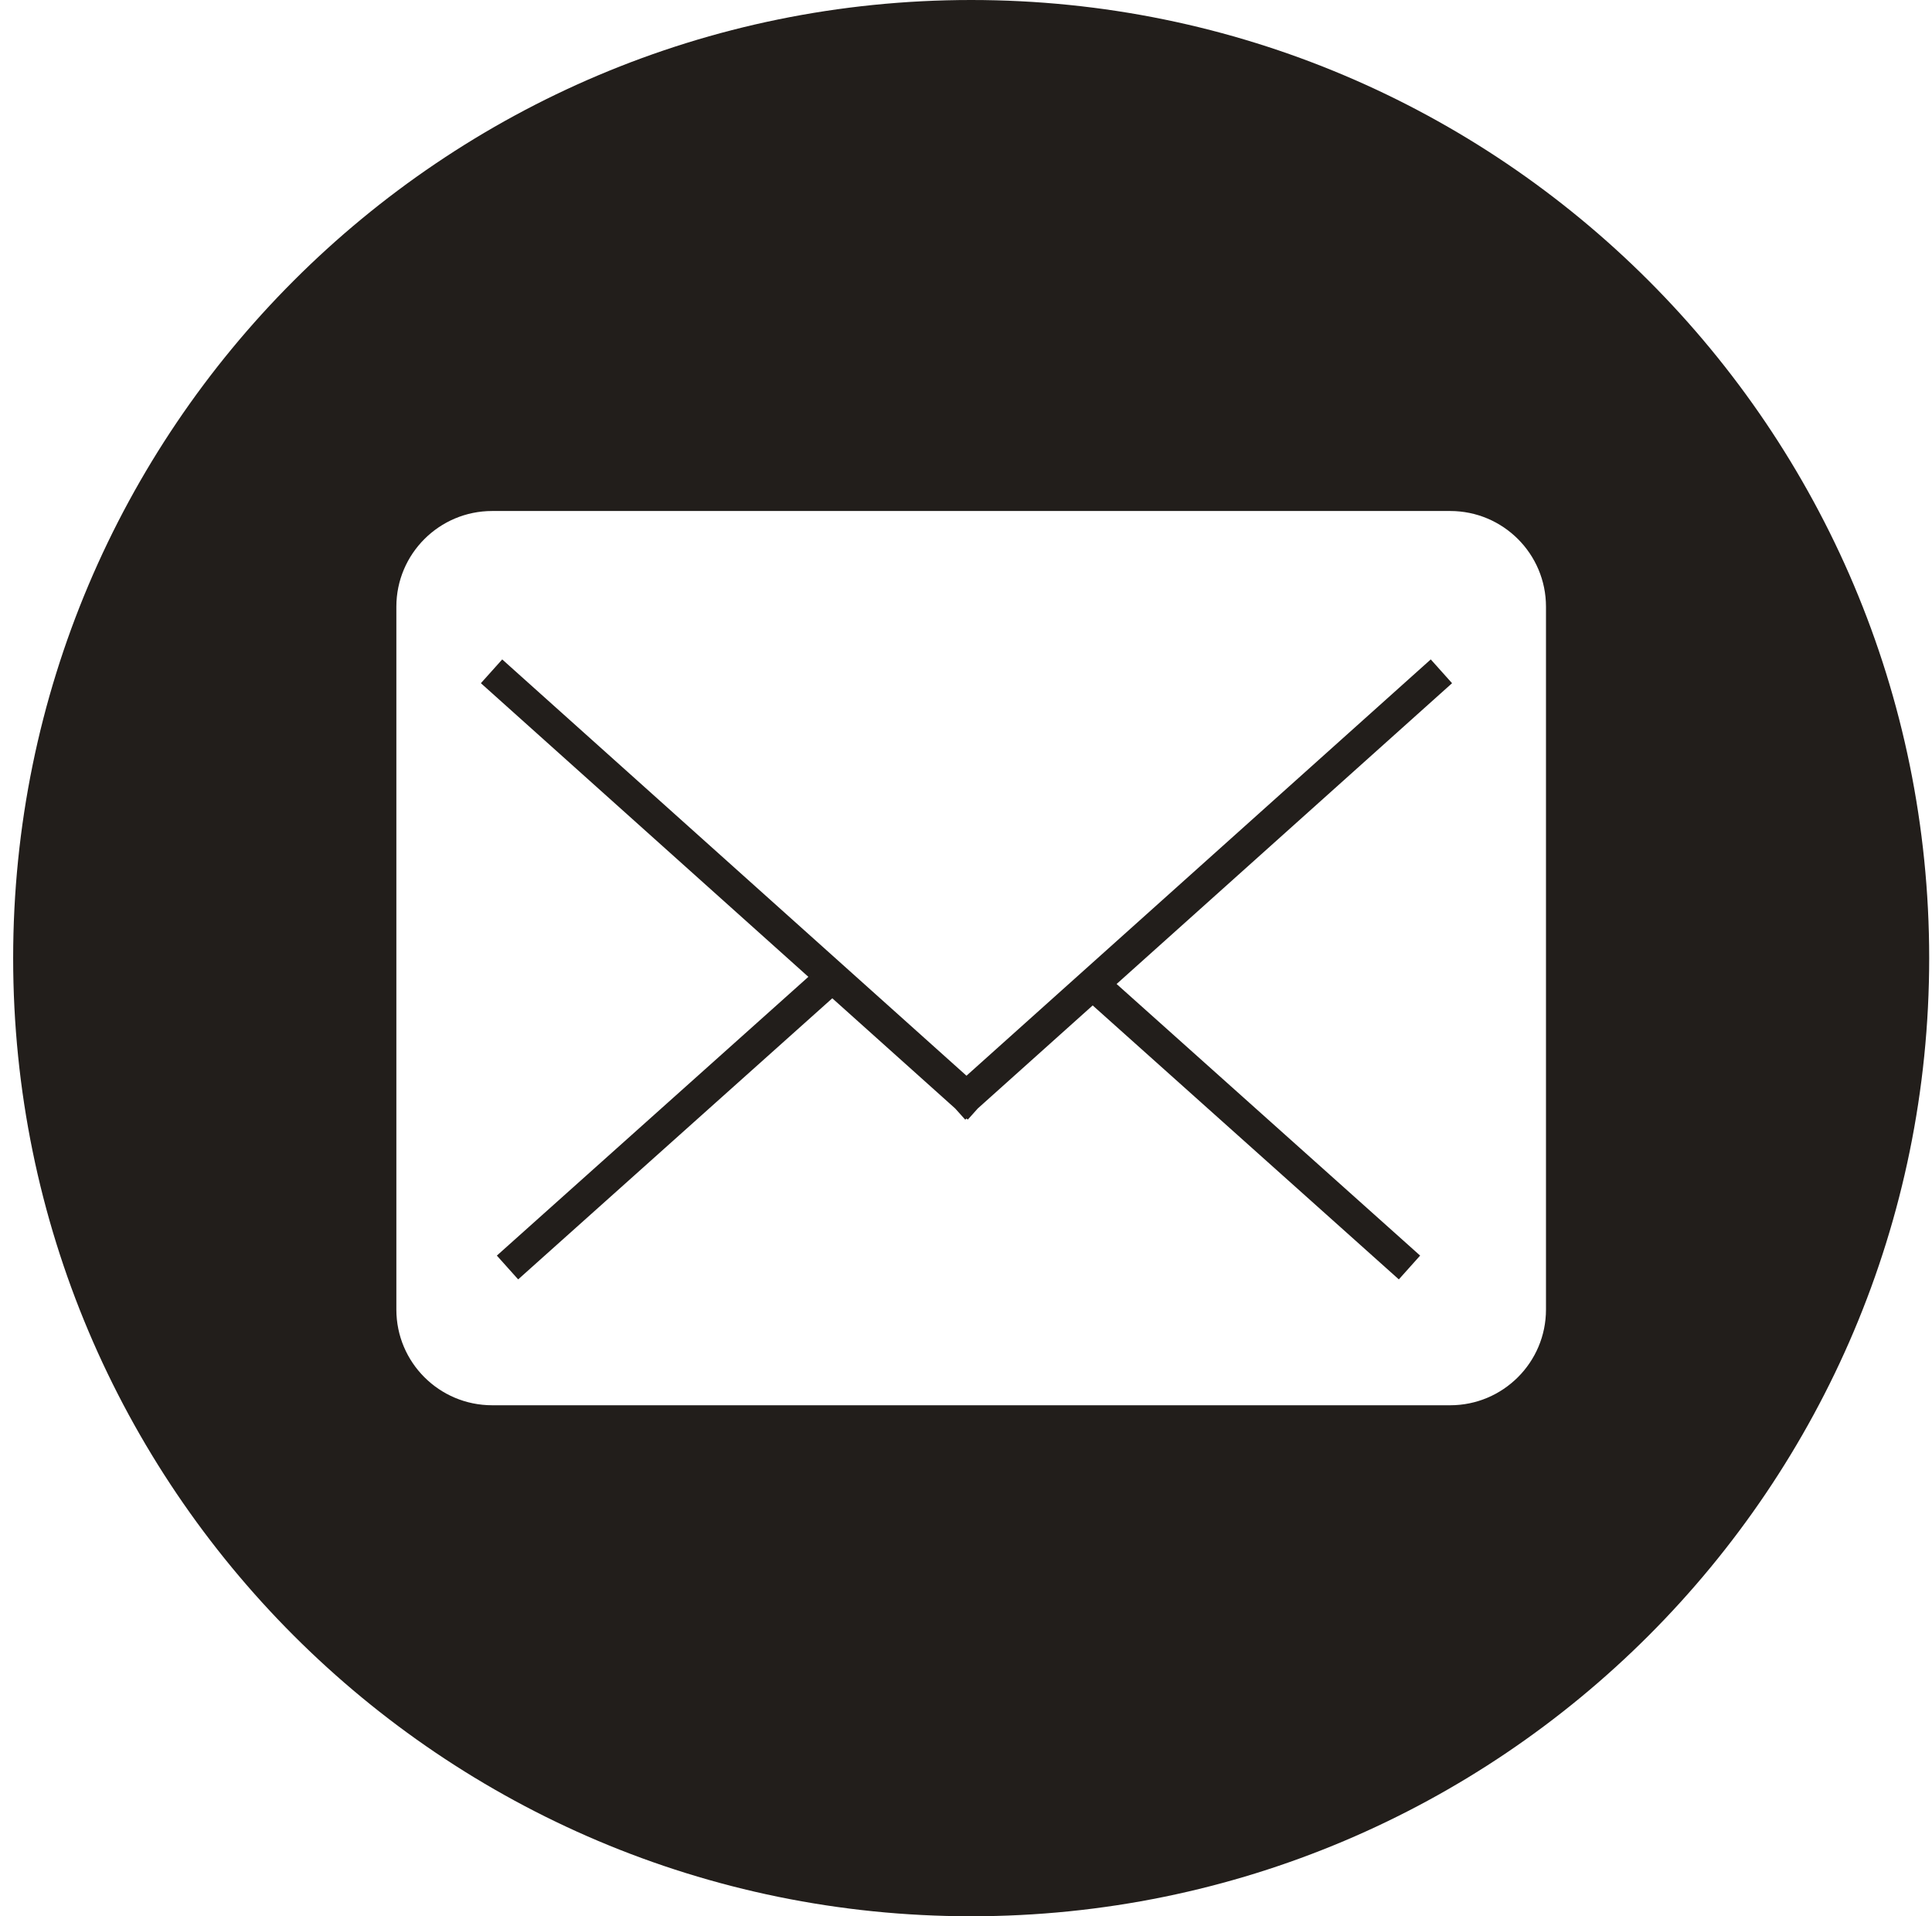 <?xml version="1.0" encoding="UTF-8" standalone="no"?>
<svg width="121px" height="120px" viewBox="0 0 121 120" version="1.1" xmlns="http://www.w3.org/2000/svg" xmlns:xlink="http://www.w3.org/1999/xlink" xmlns:sketch="http://www.bohemiancoding.com/sketch/ns">
    <!-- Generator: Sketch 3.2.2 (9983) - http://www.bohemiancoding.com/sketch -->
    <title>E-mail</title>
    <desc>Created with Sketch.</desc>
    <defs></defs>
    <g id="Page-1" stroke="none" stroke-width="1" fill="none" fill-rule="evenodd" sketch:type="MSPage">
        <g id="E-mail" sketch:type="MSArtboardGroup" transform="translate(0.824, 0)" fill="#221E1B">
            <g id="Oval-1-+-Line" sketch:type="MSLayerGroup">
                <path d="M60,120 C93.137,120 120,93.137 120,60 C120,26.863 93.137,0 60,0 C26.863,0 0,26.863 0,60 C0,93.137 26.863,120 60,120 Z M24,37.993 C24,34.683 26.691,32 29.999,32 L90.001,32 C93.314,32 96,34.682 96,37.993 L96,82.007 C96,85.317 93.309,88 90.001,88 L29.999,88 C26.686,88 24,85.318 24,82.007 L24,37.993 Z" id="Oval-1" sketch:type="MSShapeGroup"></path>
                <path d="M50.553,61.172 L30.372,43.078 L30,42.745 L30.668,42 L31.04,42.334 L59.706,68.035 L59.706,68.035 L88.372,42.334 L88.745,42 L89.412,42.745 L89.04,43.078 L68.359,61.62 L68.359,61.62 L87.039,78.333 L87.412,78.667 L86.745,79.412 L86.373,79.079 L67.61,62.291 L60.06,69.06 L59.745,69.412 L59.706,69.378 L59.668,69.412 L59.352,69.06 L51.302,61.843 L51.039,62.079 L32.039,79.079 L31.667,79.412 L31,78.667 L31.373,78.333 L50.373,61.333 L50.553,61.172 Z" id="Line" stroke="#221E1B" stroke-linecap="square" sketch:type="MSShapeGroup"></path>
            </g>
        </g>
    </g>
</svg>